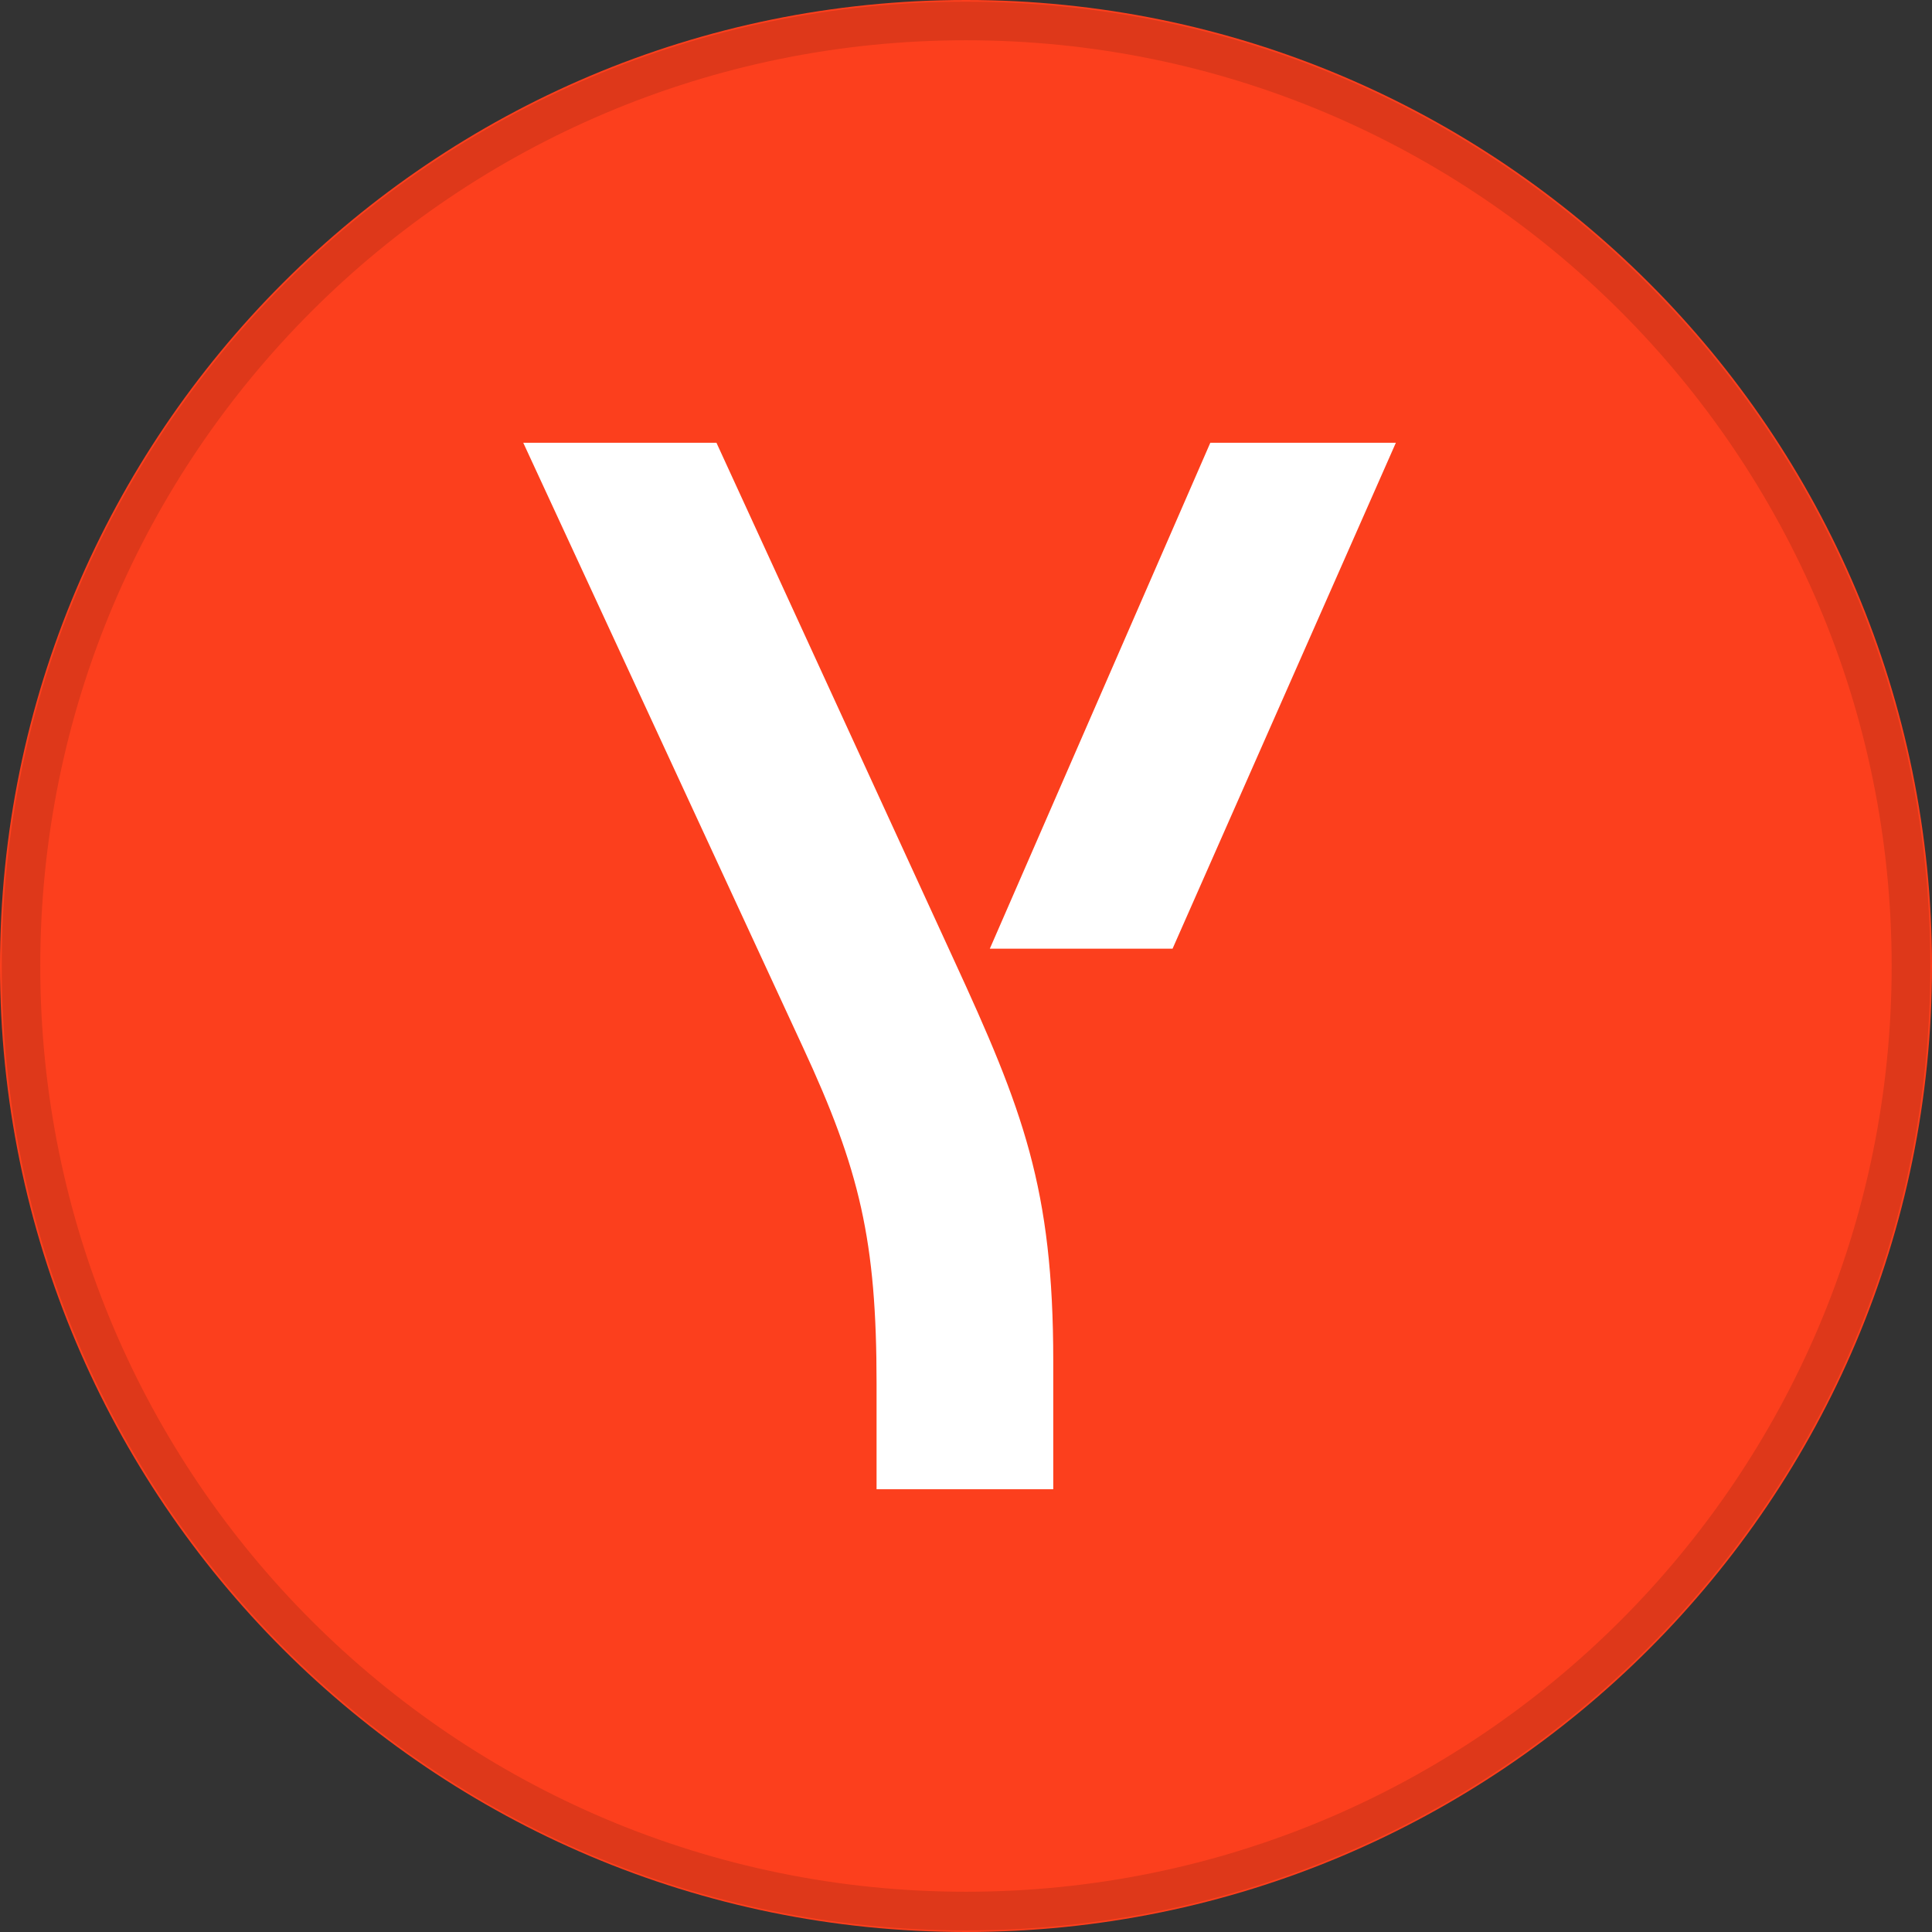 <svg width="24" height="24" fill="none" xmlns="http://www.w3.org/2000/svg">
  <rect width="100%" height="100%" fill="#333333" stroke="none"/>
  <g clip-path="url(#Yandex_svg__a)">
    <path fill="#FC3F1D" d="M24 12c0 6.627-5.373 12-12 12S0 18.627 0 12 5.373 0 12 0s12 5.373 12 12Z"/>
    <path fill="#000" fill-opacity=".12" fill-rule="evenodd" d="M23.979 12c0 6.616-5.363 11.98-11.98 11.98C5.385 23.98.022 18.615.022 12 .02 5.384 5.384.021 12 .021s11.979 5.363 11.979 11.98Zm-11.98 11.5c6.352 0 11.5-5.149 11.5-11.5S18.352.5 12 .5C5.65.5.5 5.65.5 12S5.65 23.5 12 23.5Z" clip-rule="evenodd"/>
    <path fill="#fff" fill-rule="evenodd" d="M10.889 17.19v1.31h2.195v-1.59c0-2.151-.376-3.124-1.238-4.994L8.9 5.5H6.5L9.97 13c.713 1.535.919 2.414.919 4.19ZM15.035 5.5l-2.739 6.285h2.27L17.34 5.5h-2.307Z" clip-rule="evenodd"/>
  </g>
  <defs>
    <clipPath id="Yandex_svg__a">
      <path fill="#fff" d="M0 0h24v24H0z"/>
    </clipPath>
  </defs>
</svg>
